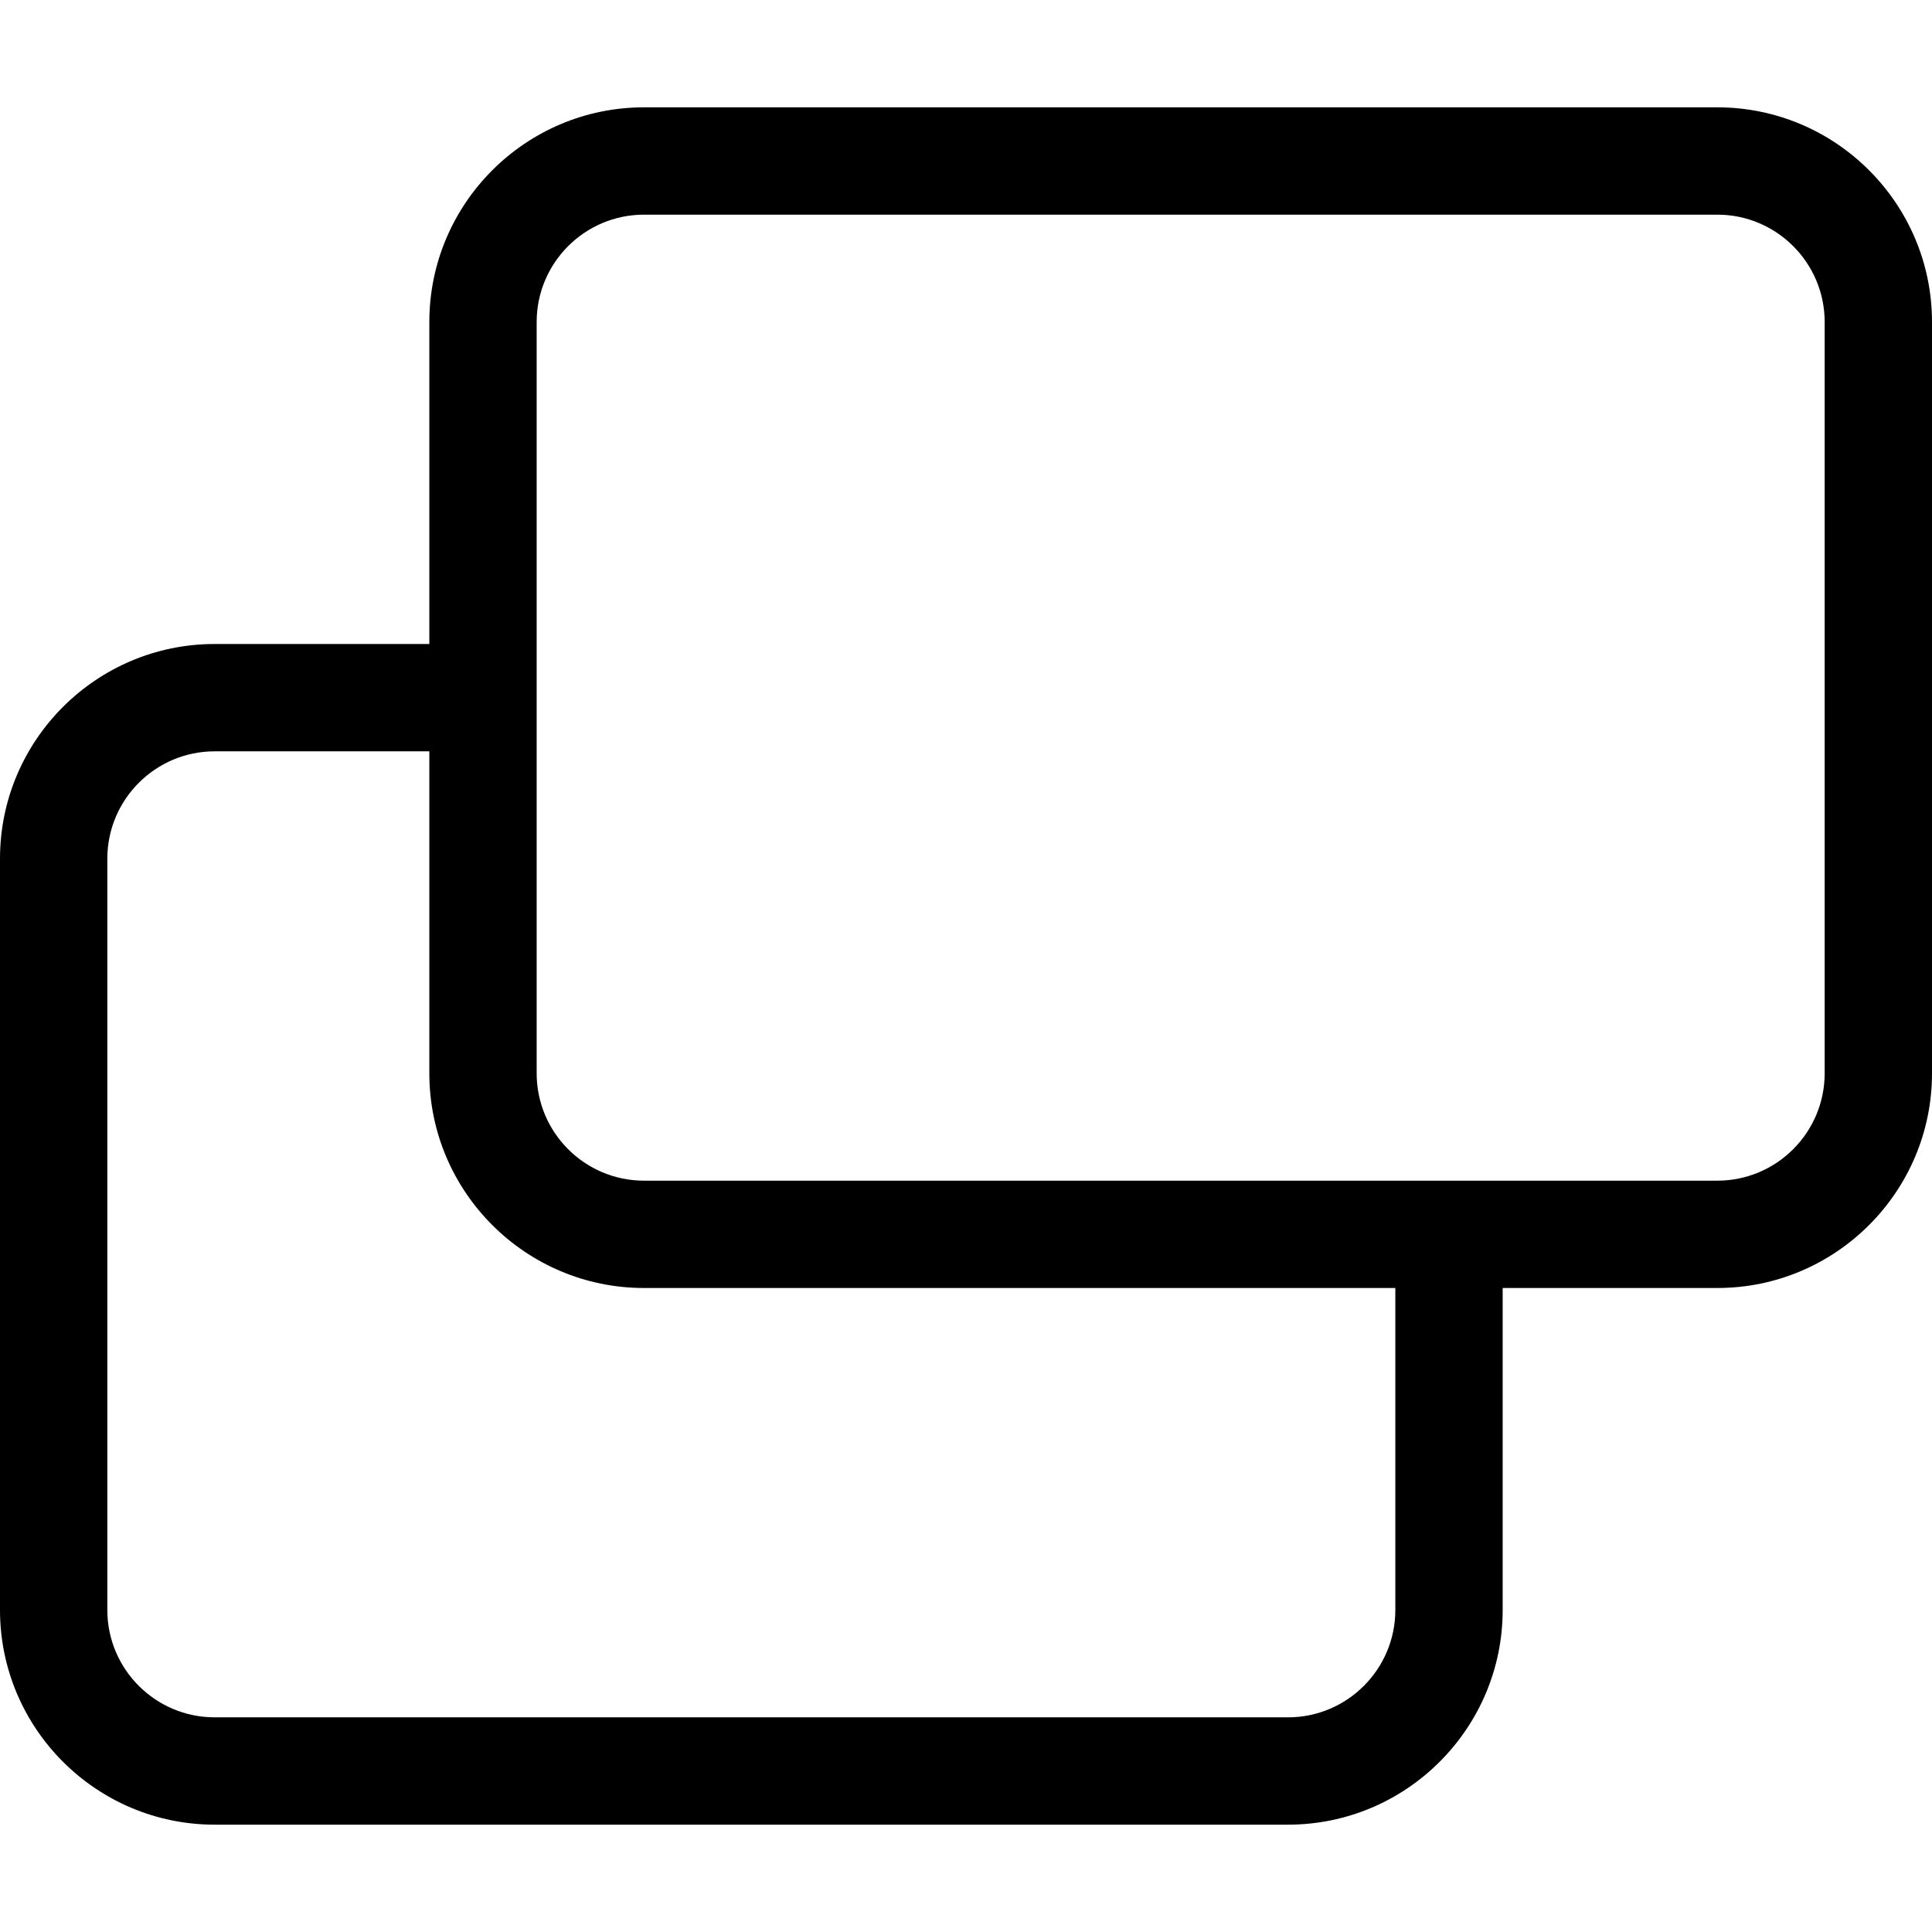 <svg width="18" height="18" viewBox="0 0 18 18" xmlns="http://www.w3.org/2000/svg"><title>activities/share-screen_18</title><path d="M17 10c0 .551-.448 1-1 1L6 11c-.552 0-1-.449-1-1l0-7c0-.551.448-1 1-1l10 0c.552 0 1 .449 1 1l0 7zm-4 5c0 .551-.448 1-1 1L2 16c-.552 0-1-.449-1-1l0-7c0-.551.448-1 1-1l2 0 0 3c0 1.103.897 2 2 2l7 0 0 3zm3-14L6 1c-1.103 0-2 .897-2 2l0 3-2 0C.897 6 0 6.897 0 8l0 7c0 1.103.897 2 2 2l10 0c1.103 0 2-.897 2-2l0-3 2 0c1.103 0 2-.897 2-2l0-7c0-1.103-.897-2-2-2z" fill="#000" fill-rule="evenodd"/></svg>